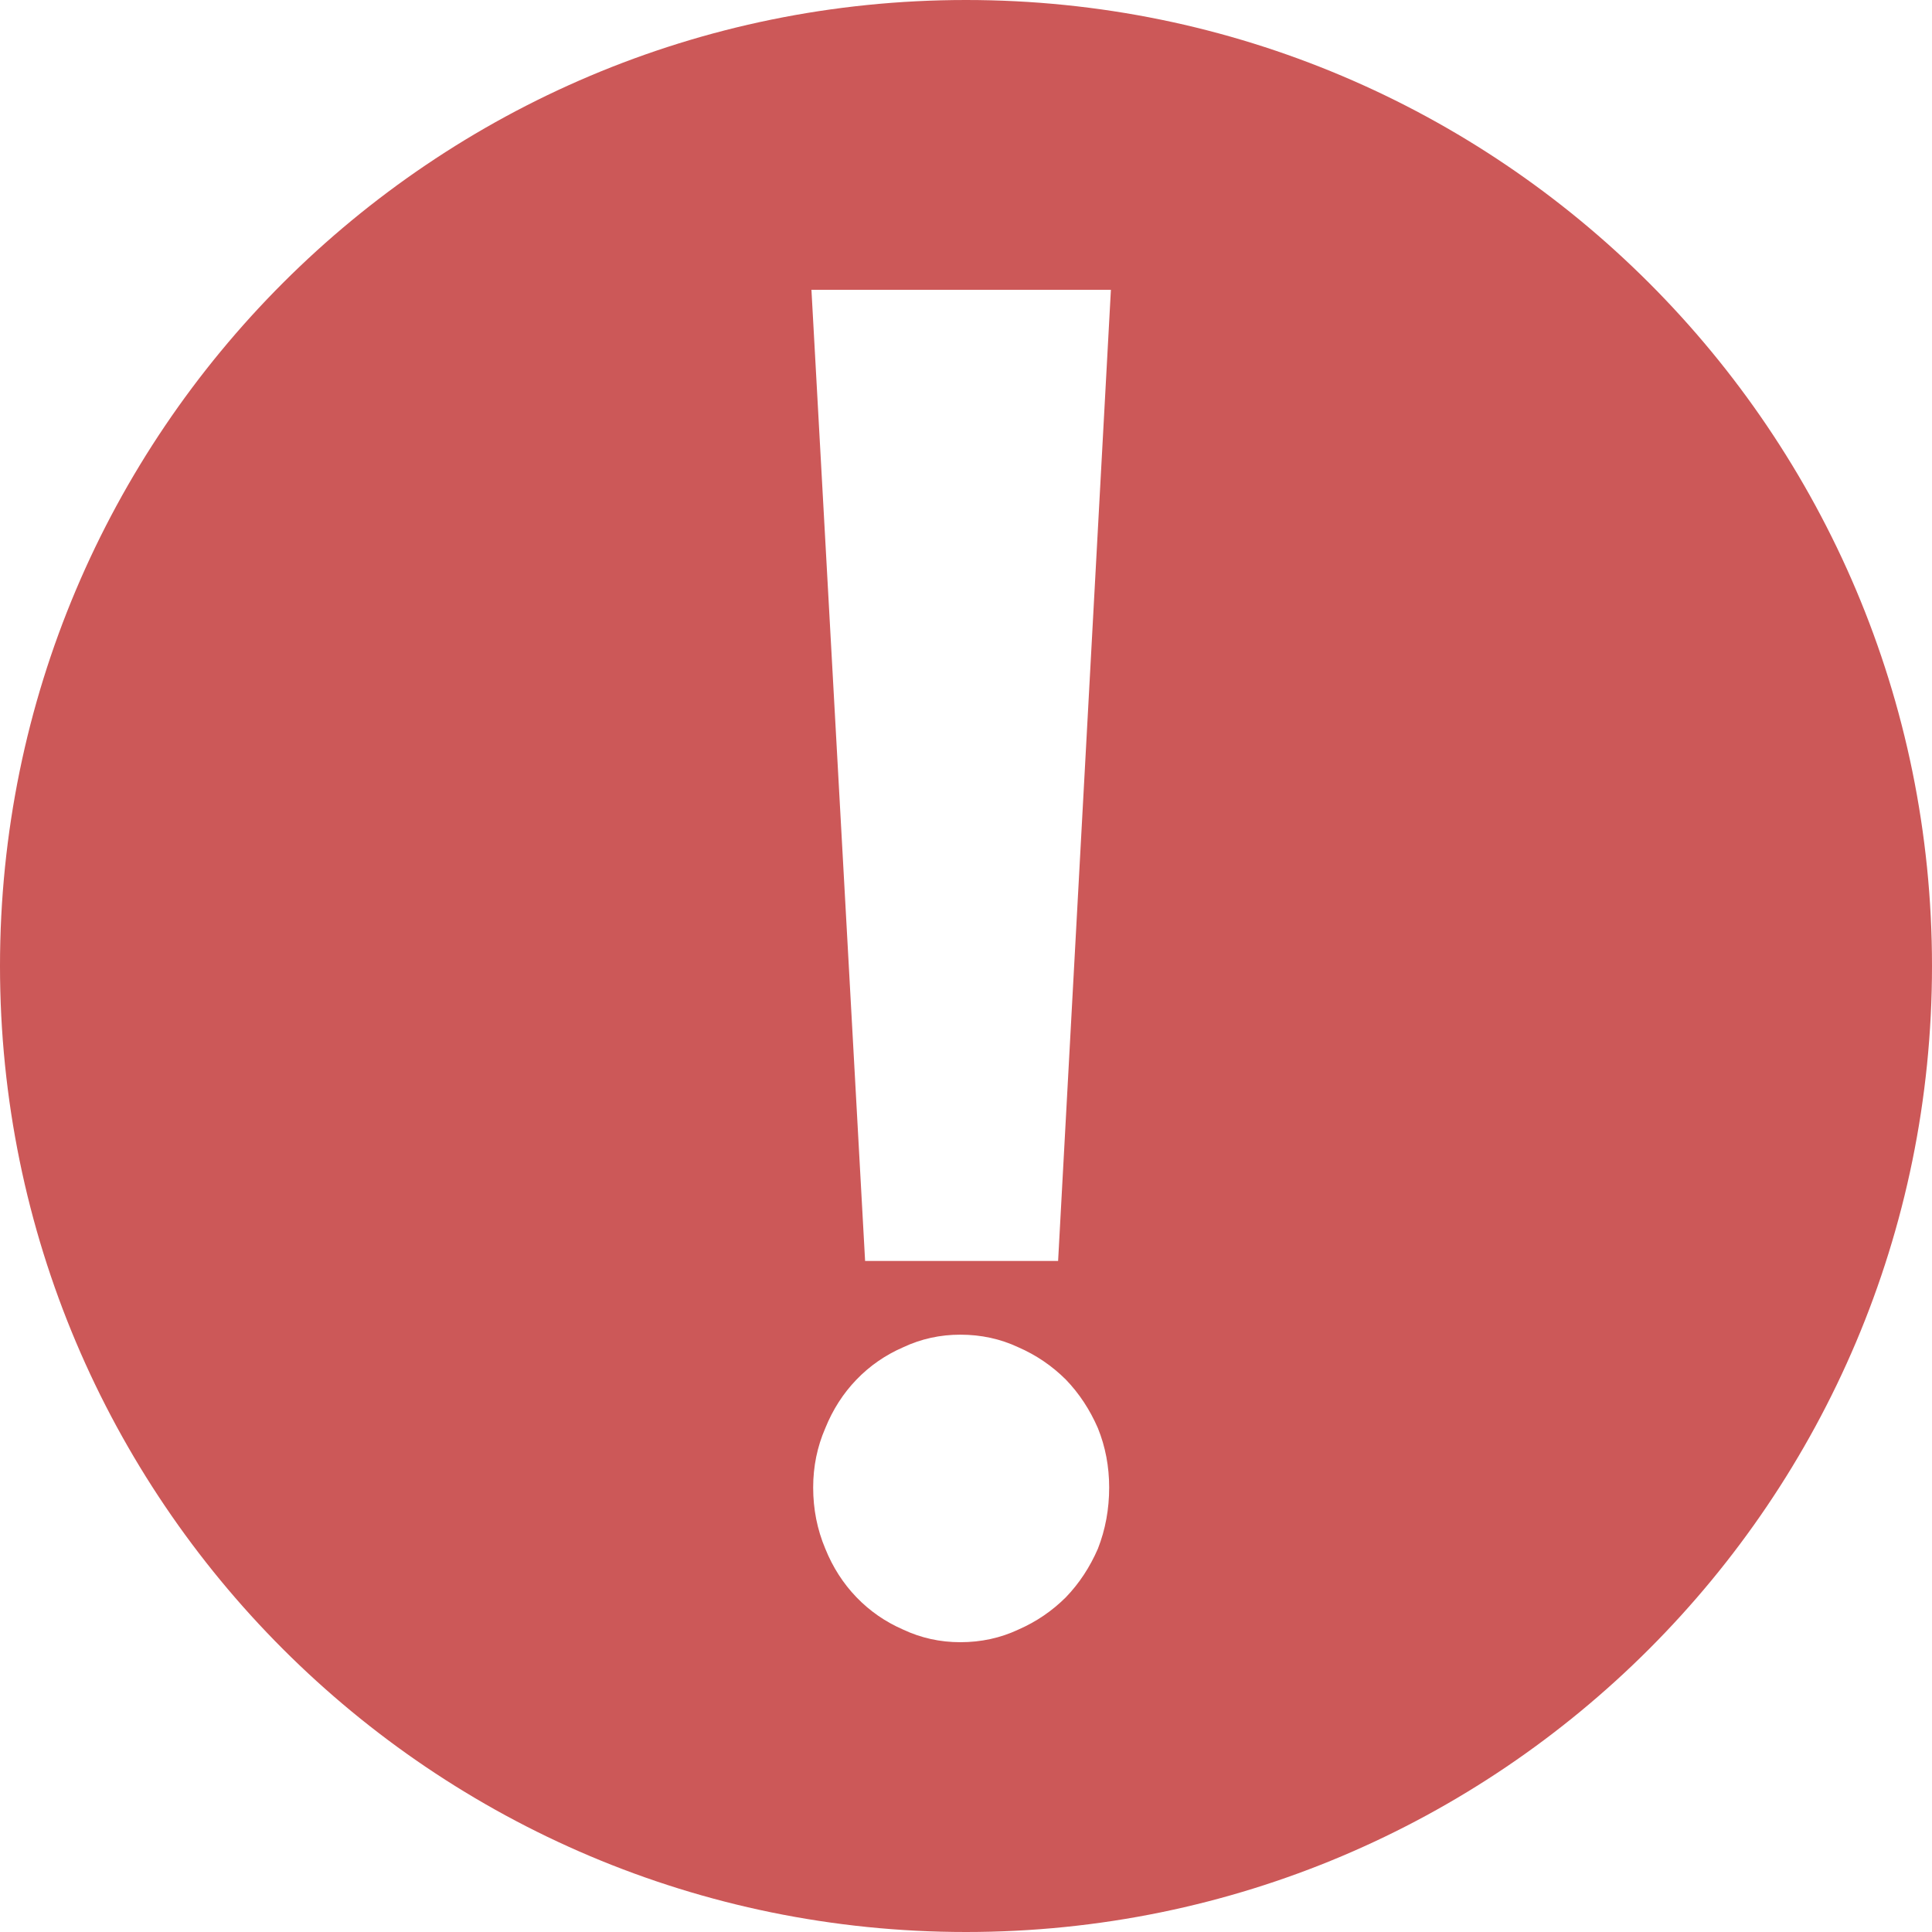 <svg viewBox="0 0 200 200" xmlns="http://www.w3.org/2000/svg" fill="#cc5858d2">
<path d="M100 200C155.228 200 200 155.228 200 100C200 44.772 155.228 0 100 0C44.772 0 0 44.772 0 100C0 155.228 44.772 200 100 200ZM109.535 130.532H89.555L84 30H115L109.535 130.532ZM85.433 160.319C84.597 158.333 84.179 156.223 84.179 153.989C84.179 151.817 84.597 149.77 85.433 147.846C86.21 145.922 87.285 144.246 88.659 142.819C90.033 141.392 91.645 140.275 93.497 139.468C95.349 138.599 97.32 138.165 99.41 138.165C101.561 138.165 103.562 138.599 105.413 139.468C107.265 140.275 108.908 141.392 110.341 142.819C111.715 144.246 112.82 145.922 113.656 147.846C114.433 149.77 114.821 151.817 114.821 153.989C114.821 156.223 114.433 158.333 113.656 160.319C112.82 162.243 111.715 163.918 110.341 165.346C108.908 166.773 107.265 167.89 105.413 168.697C103.562 169.566 101.561 170 99.41 170C97.32 170 95.349 169.566 93.497 168.697C91.645 167.89 90.033 166.773 88.659 165.346C87.285 163.918 86.21 162.243 85.433 160.319Z"/>
</svg>
